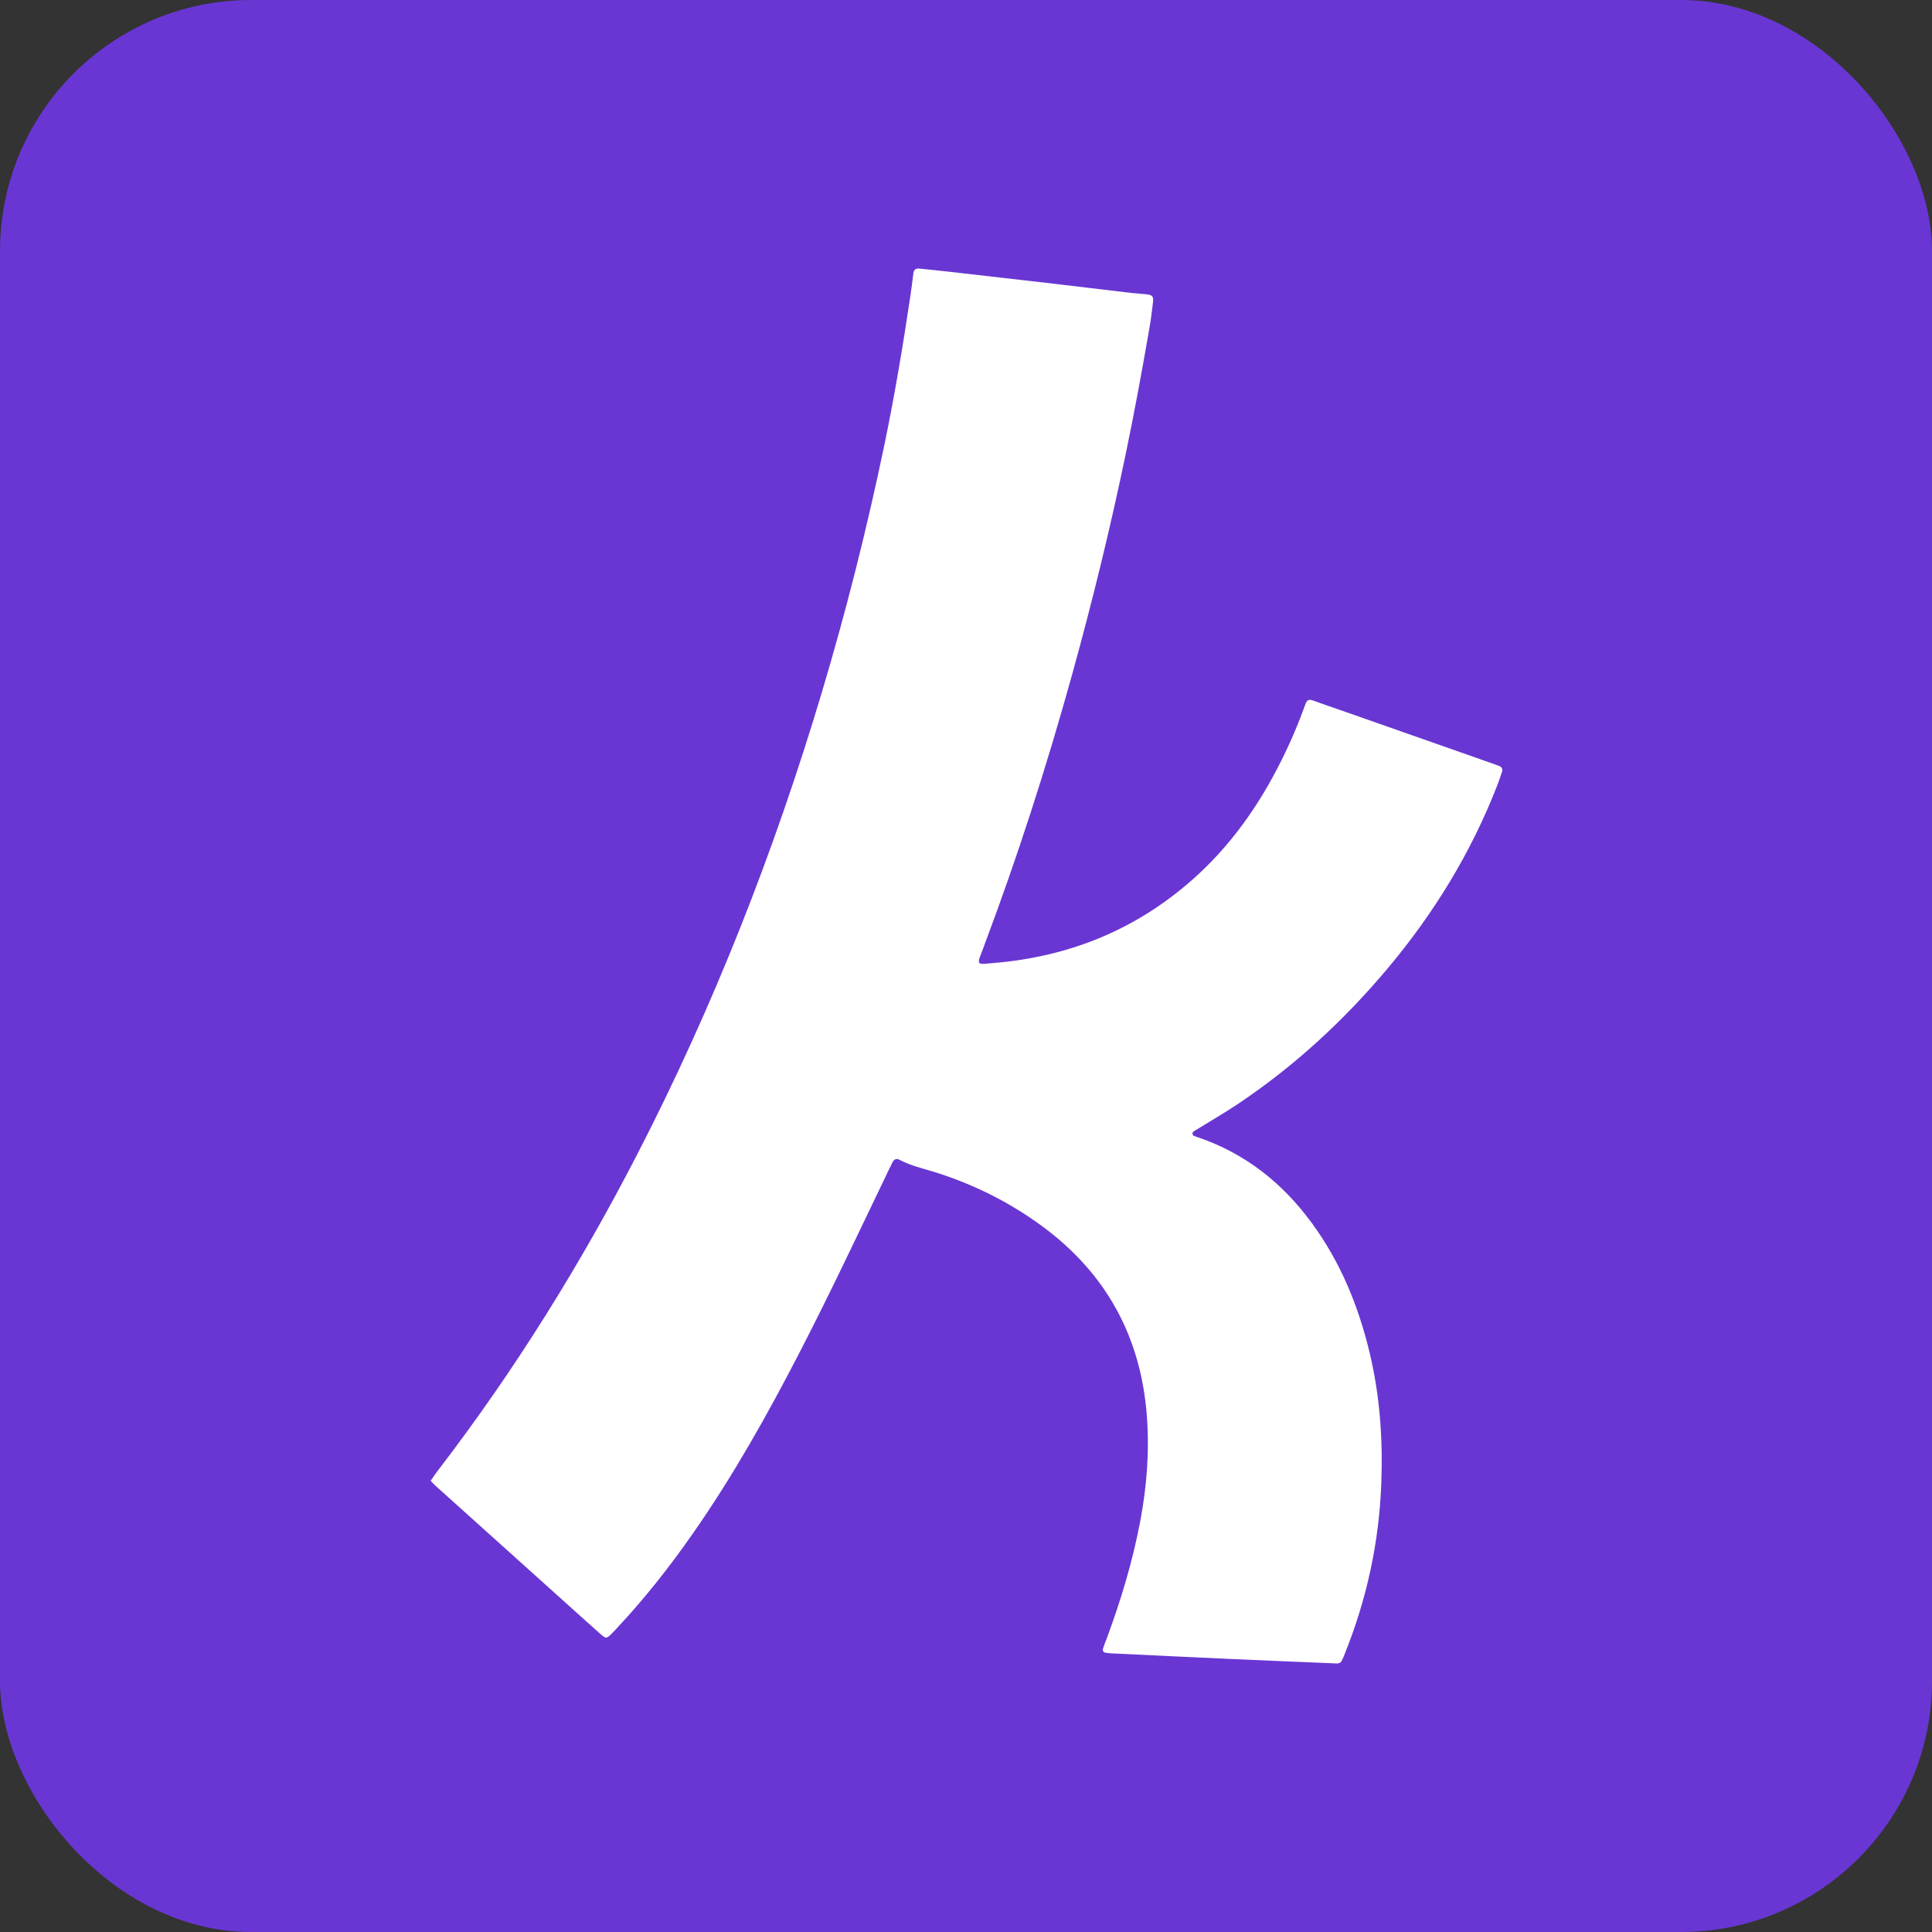 <svg width="64" height="64" viewBox="0 0 64 64" fill="none" xmlns="http://www.w3.org/2000/svg">
<rect x="0" y="0" width="64" height="64" fill="#333333" stroke="none"/>
<g clip-path="url(#clip0_1801_2731)">
<rect width="64" height="64" rx="8.318" fill="#6936D3"/>
<g clip-path="url(#clip1_1801_2731)">
<path d="M14.267 49.05C14.36 48.919 14.436 48.803 14.521 48.693C17.05 45.397 19.233 41.884 21.133 38.193C23.645 33.312 25.64 28.226 27.214 22.971C28.032 20.237 28.728 17.474 29.308 14.681C29.641 13.072 29.911 11.452 30.154 9.828C30.193 9.567 30.226 9.306 30.258 9.044C30.272 8.925 30.347 8.887 30.451 8.897C30.807 8.932 31.162 8.969 31.516 9.01C32.564 9.128 33.613 9.248 34.661 9.37C35.601 9.479 36.541 9.594 37.481 9.705C37.65 9.724 37.821 9.73 37.991 9.75C38.166 9.771 38.215 9.822 38.197 9.989C38.164 10.281 38.127 10.574 38.077 10.864C37.836 12.253 37.582 13.64 37.295 15.02C36.781 17.494 36.181 19.946 35.505 22.381C34.671 25.384 33.72 28.349 32.623 31.267C32.607 31.31 32.593 31.355 32.576 31.398C32.338 32.004 32.337 31.95 32.927 31.9C35.436 31.69 37.653 30.787 39.537 29.107C40.614 28.147 41.468 27.009 42.158 25.746C42.552 25.024 42.894 24.277 43.178 23.504C43.204 23.431 43.229 23.358 43.26 23.287C43.304 23.186 43.372 23.16 43.482 23.201C43.846 23.334 44.214 23.457 44.58 23.585C46.175 24.145 47.77 24.706 49.365 25.266C49.467 25.302 49.57 25.337 49.671 25.378C49.756 25.412 49.783 25.484 49.757 25.566C49.704 25.728 49.648 25.889 49.586 26.048C48.726 28.25 47.507 30.24 45.993 32.05C44.54 33.785 42.892 35.309 41.008 36.57C40.595 36.846 40.165 37.095 39.743 37.357C39.677 37.397 39.609 37.434 39.544 37.477C39.486 37.516 39.49 37.599 39.549 37.626C39.591 37.644 39.636 37.658 39.679 37.673C41.246 38.206 42.48 39.184 43.451 40.508C44.402 41.803 44.999 43.257 45.371 44.811C45.713 46.239 45.812 47.688 45.757 49.151C45.683 51.091 45.278 52.959 44.557 54.761C44.523 54.847 44.489 54.934 44.447 55.016C44.417 55.074 44.361 55.105 44.295 55.105C44.248 55.105 44.202 55.101 44.155 55.099C43.007 55.051 41.859 55.005 40.711 54.953C39.423 54.895 38.136 54.833 36.849 54.771C36.772 54.767 36.694 54.763 36.618 54.749C36.544 54.735 36.519 54.675 36.539 54.61C36.576 54.492 36.625 54.377 36.668 54.261C37.136 52.994 37.525 51.706 37.775 50.376C37.991 49.227 38.079 48.068 37.991 46.903C37.793 44.296 36.655 42.195 34.541 40.633C33.432 39.814 32.214 39.21 30.897 38.807C30.526 38.694 30.148 38.607 29.802 38.422C29.706 38.37 29.622 38.393 29.57 38.493C29.513 38.604 29.46 38.716 29.406 38.828C28.439 40.84 27.49 42.862 26.464 44.845C25.409 46.886 24.286 48.886 22.97 50.774C22.197 51.883 21.364 52.944 20.439 53.931C20.365 54.011 20.292 54.092 20.213 54.166C20.105 54.27 20.055 54.273 19.935 54.167C19.632 53.901 19.333 53.63 19.033 53.36C17.486 51.969 15.939 50.578 14.393 49.187C14.358 49.156 14.33 49.119 14.267 49.05L14.267 49.05Z" fill="white"/>
</g>
</g>
<defs>
<clipPath id="clip0_1801_2731">
<rect width="64" height="64" fill="white"/>
</clipPath>
<clipPath id="clip1_1801_2731">
<rect width="35.499" height="46.209" fill="white" transform="translate(14.267 8.895)"/>
</clipPath>
</defs>
</svg>
